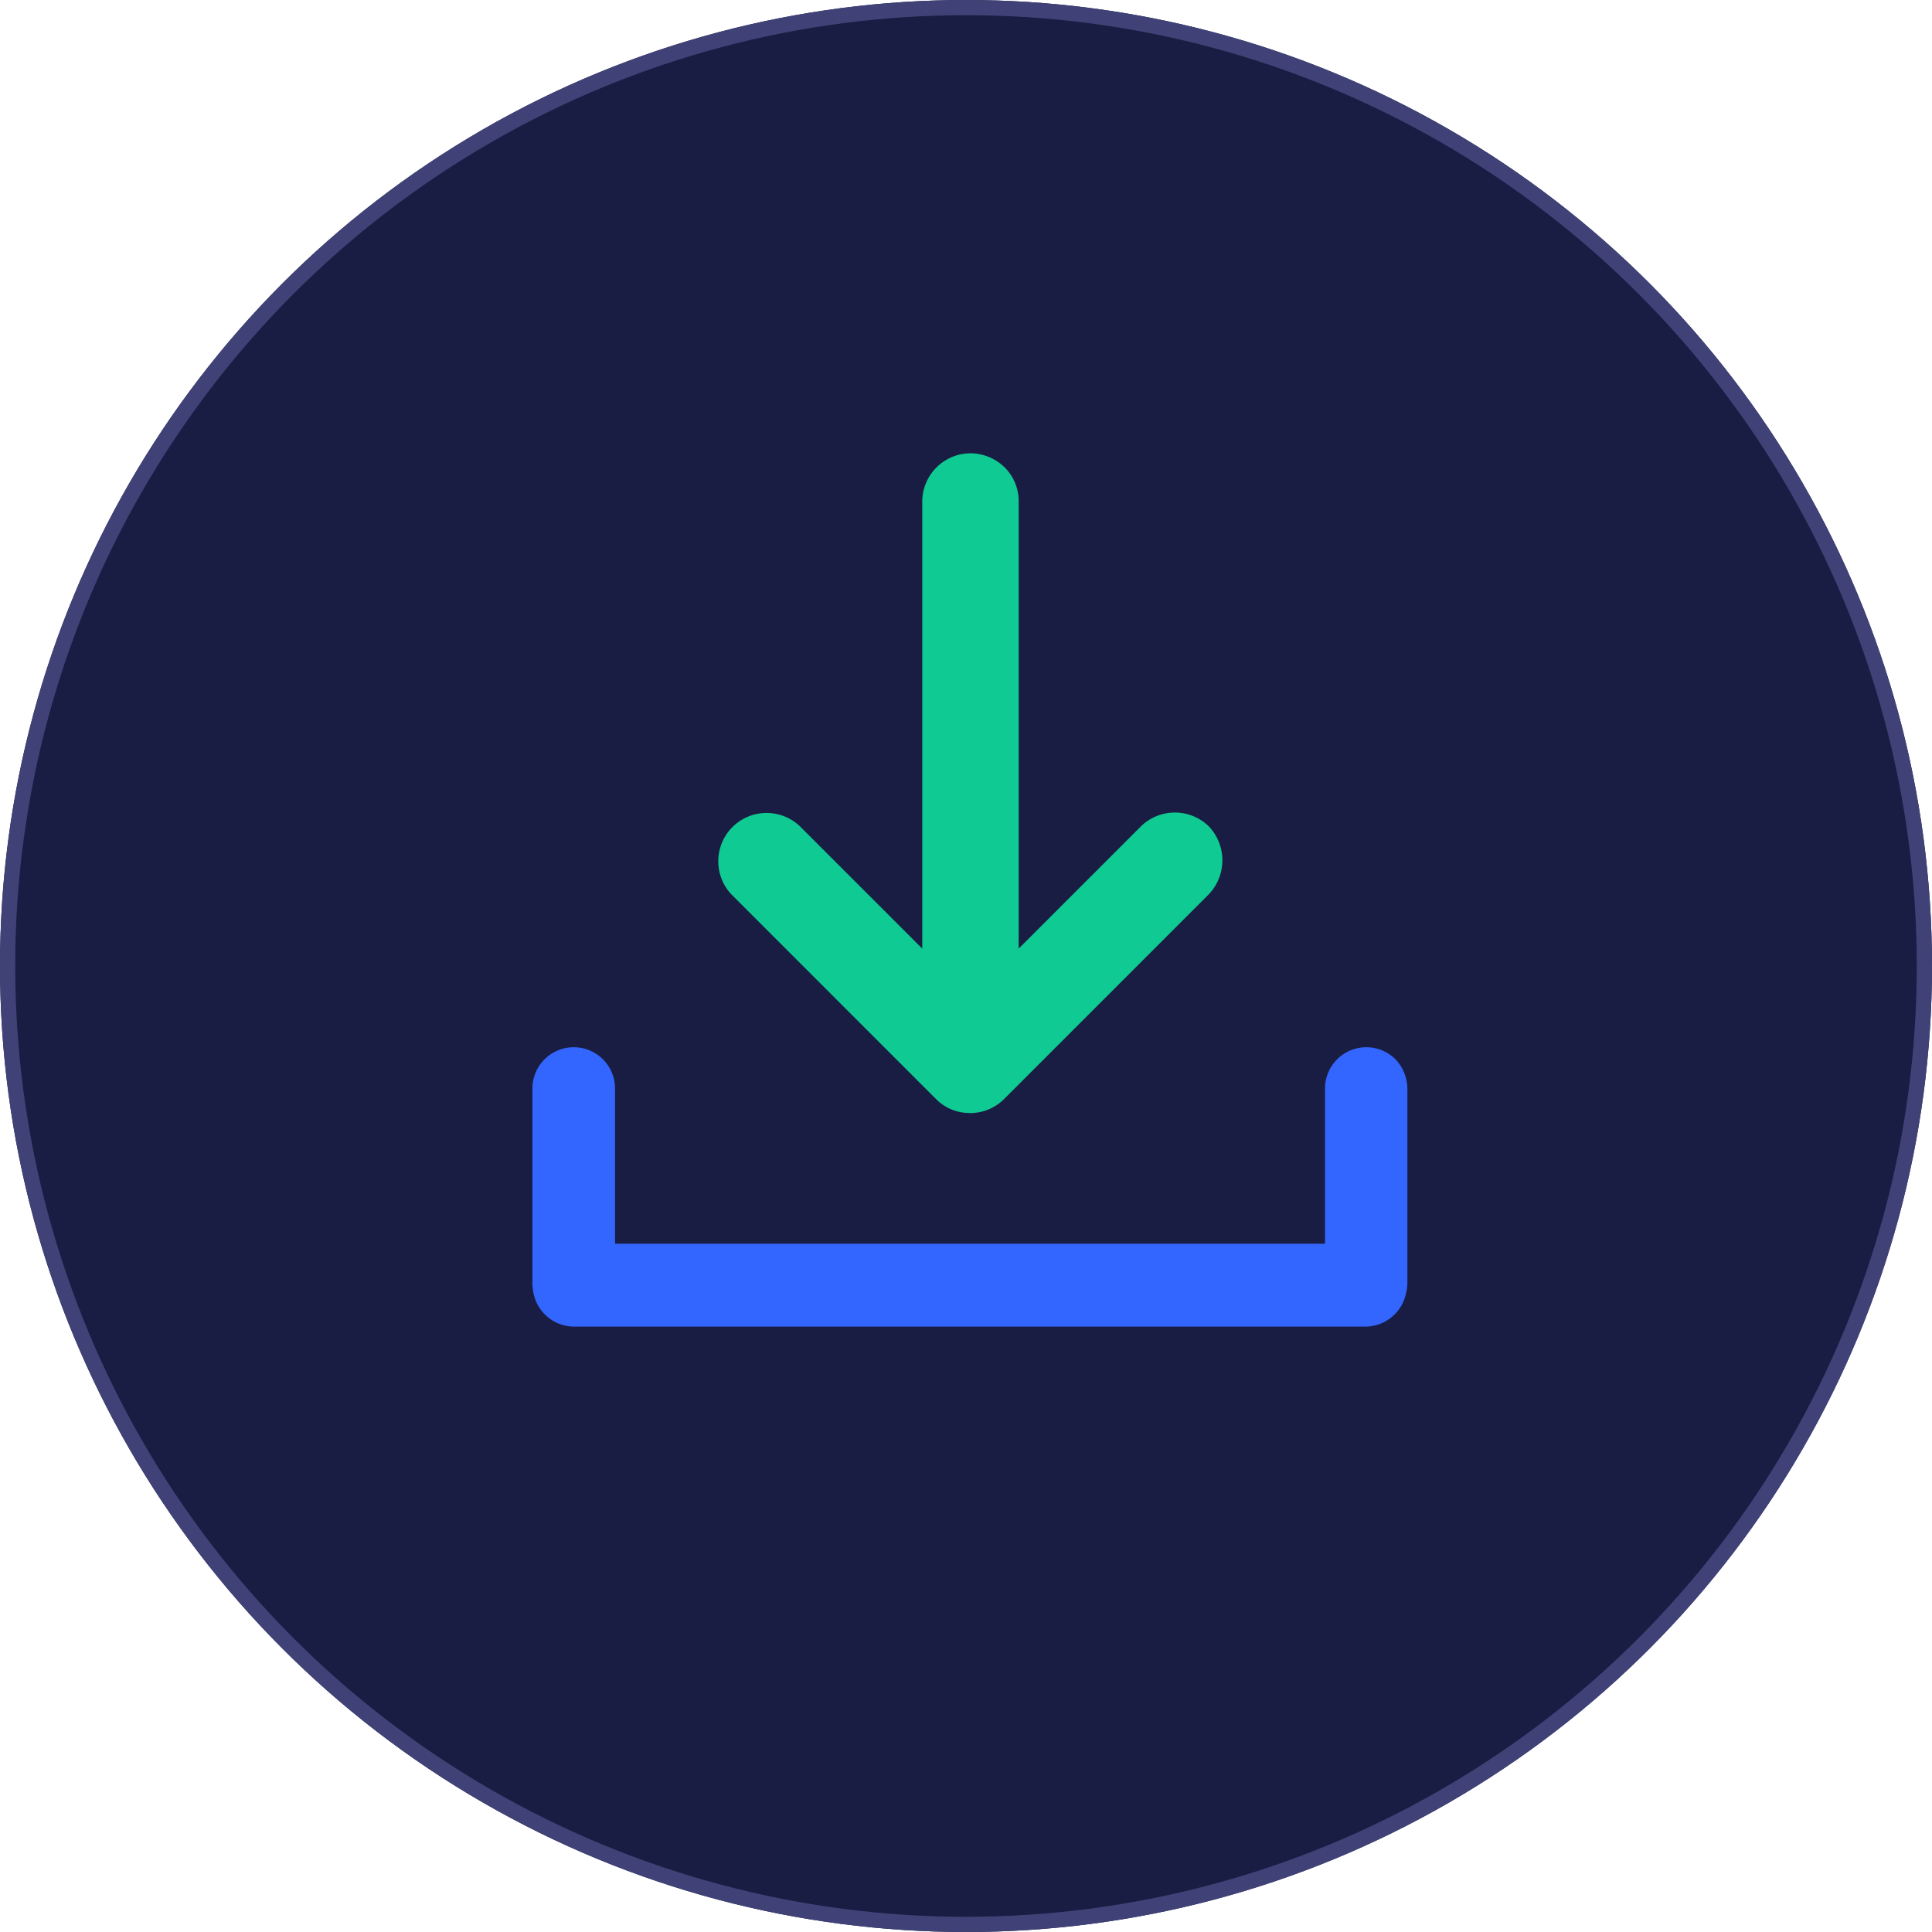 <svg xmlns="http://www.w3.org/2000/svg" width="127" height="127" viewBox="0 0 127 127">
    <g>
        <g fill="#191d43" stroke="#404277" transform="translate(-1051 -678) translate(1051 678)">
            <circle cx="63.5" cy="63.5" r="63.5" stroke="none"/>
            <circle cx="63.5" cy="63.5" r="63" fill="none"/>
        </g>
        <g>
            <path fill="#36f" d="M98.715 259.834v12.731a2.9 2.9 0 0 1-.091.706 2.734 2.734 0 0 1-2.662 2.191H43.934a2.725 2.725 0 0 1-2.7-2.427 2.145 2.145 0 0 1-.036-.489v-12.73a2.716 2.716 0 0 1 5.433 0v10.2H93.3v-10.2a2.715 2.715 0 0 1 4.636-1.92 2.868 2.868 0 0 1 .779 1.938z" transform="translate(-1051 -678) translate(1044.8 666.297) translate(0 -176.556)"/>
            <path fill="#10ca93" d="M140.734 70.529l-13.346 13.347c-.018.036-.054.054-.072.072a3.145 3.145 0 0 1-1.757.887c-.054 0-.109.018-.163.018a1.968 1.968 0 0 1-.326.018l-.308-.018c-.054 0-.109-.018-.163-.018a3.089 3.089 0 0 1-1.757-.887l-.072-.072-13.346-13.347a3.176 3.176 0 0 1 4.491-4.491l8.022 8.022V44.669a3.184 3.184 0 0 1 3.169-3.169 3.239 3.239 0 0 1 2.246.924 3.131 3.131 0 0 1 .924 2.246v29.39l8.022-8.022a3.192 3.192 0 0 1 4.491 0 3.243 3.243 0 0 1-.055 4.491z" transform="translate(-1051 -678) translate(1044.8 666.297) translate(-55.113)"/>
        </g>
    </g>
</svg>

